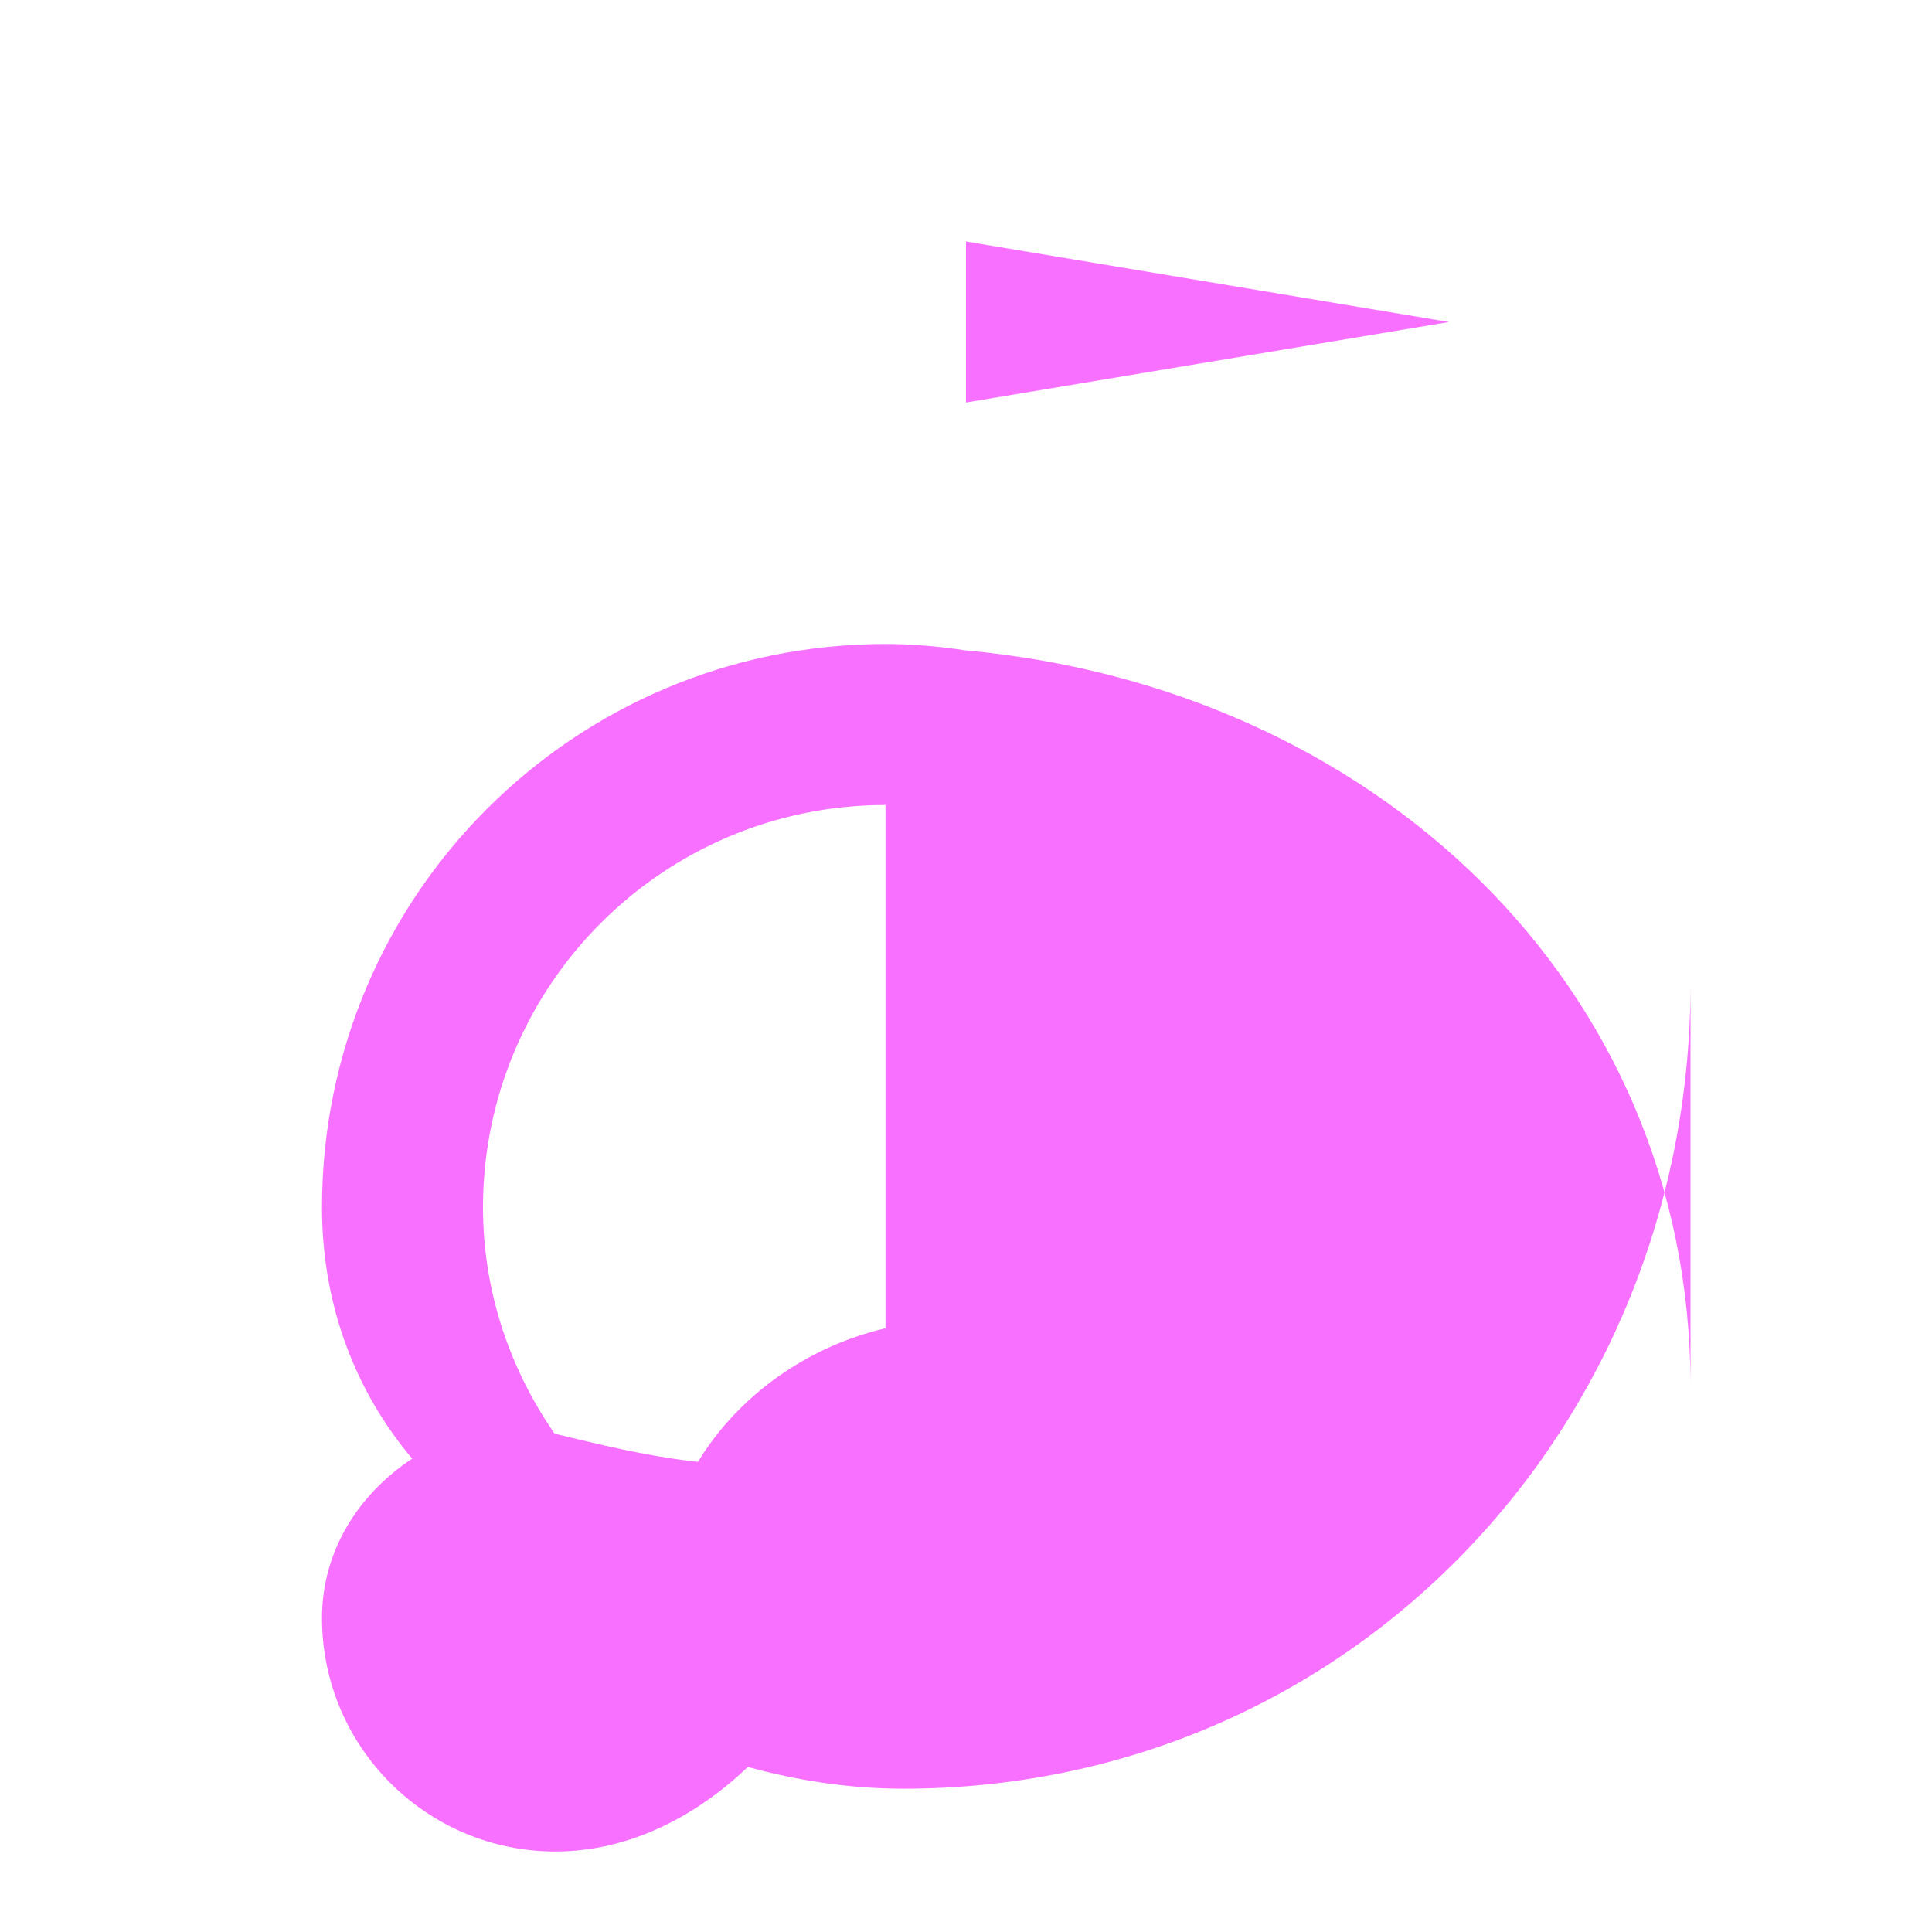 <svg xmlns="http://www.w3.org/2000/svg" viewBox="0 0 24 24"><path fill="#f870ff" d="M21 12.22C21 17.75 16.75 22.22 11.22 22.22C10.56 22.22 9.91 22.12 9.29 21.95C8.65 22.56 7.82 23 6.9 23C5.3 23 4 21.7 4 20.1C4 19.28 4.44 18.57 5.12 18.12C4.42 17.29 4 16.22 4 15C4 11.13 7.13 8 11 8C11.34 8 11.67 8.03 12 8.08V3L18 4L12 5V8.08C17.05 8.54 21 12.22 21 17.22V12.22M11 10C8.24 10 6 12.24 6 15C6 16.05 6.34 17.02 6.89 17.81C7.43 17.94 8.03 18.09 8.67 18.16C9.17 17.34 10.02 16.73 11 16.5V10Z"/></svg>